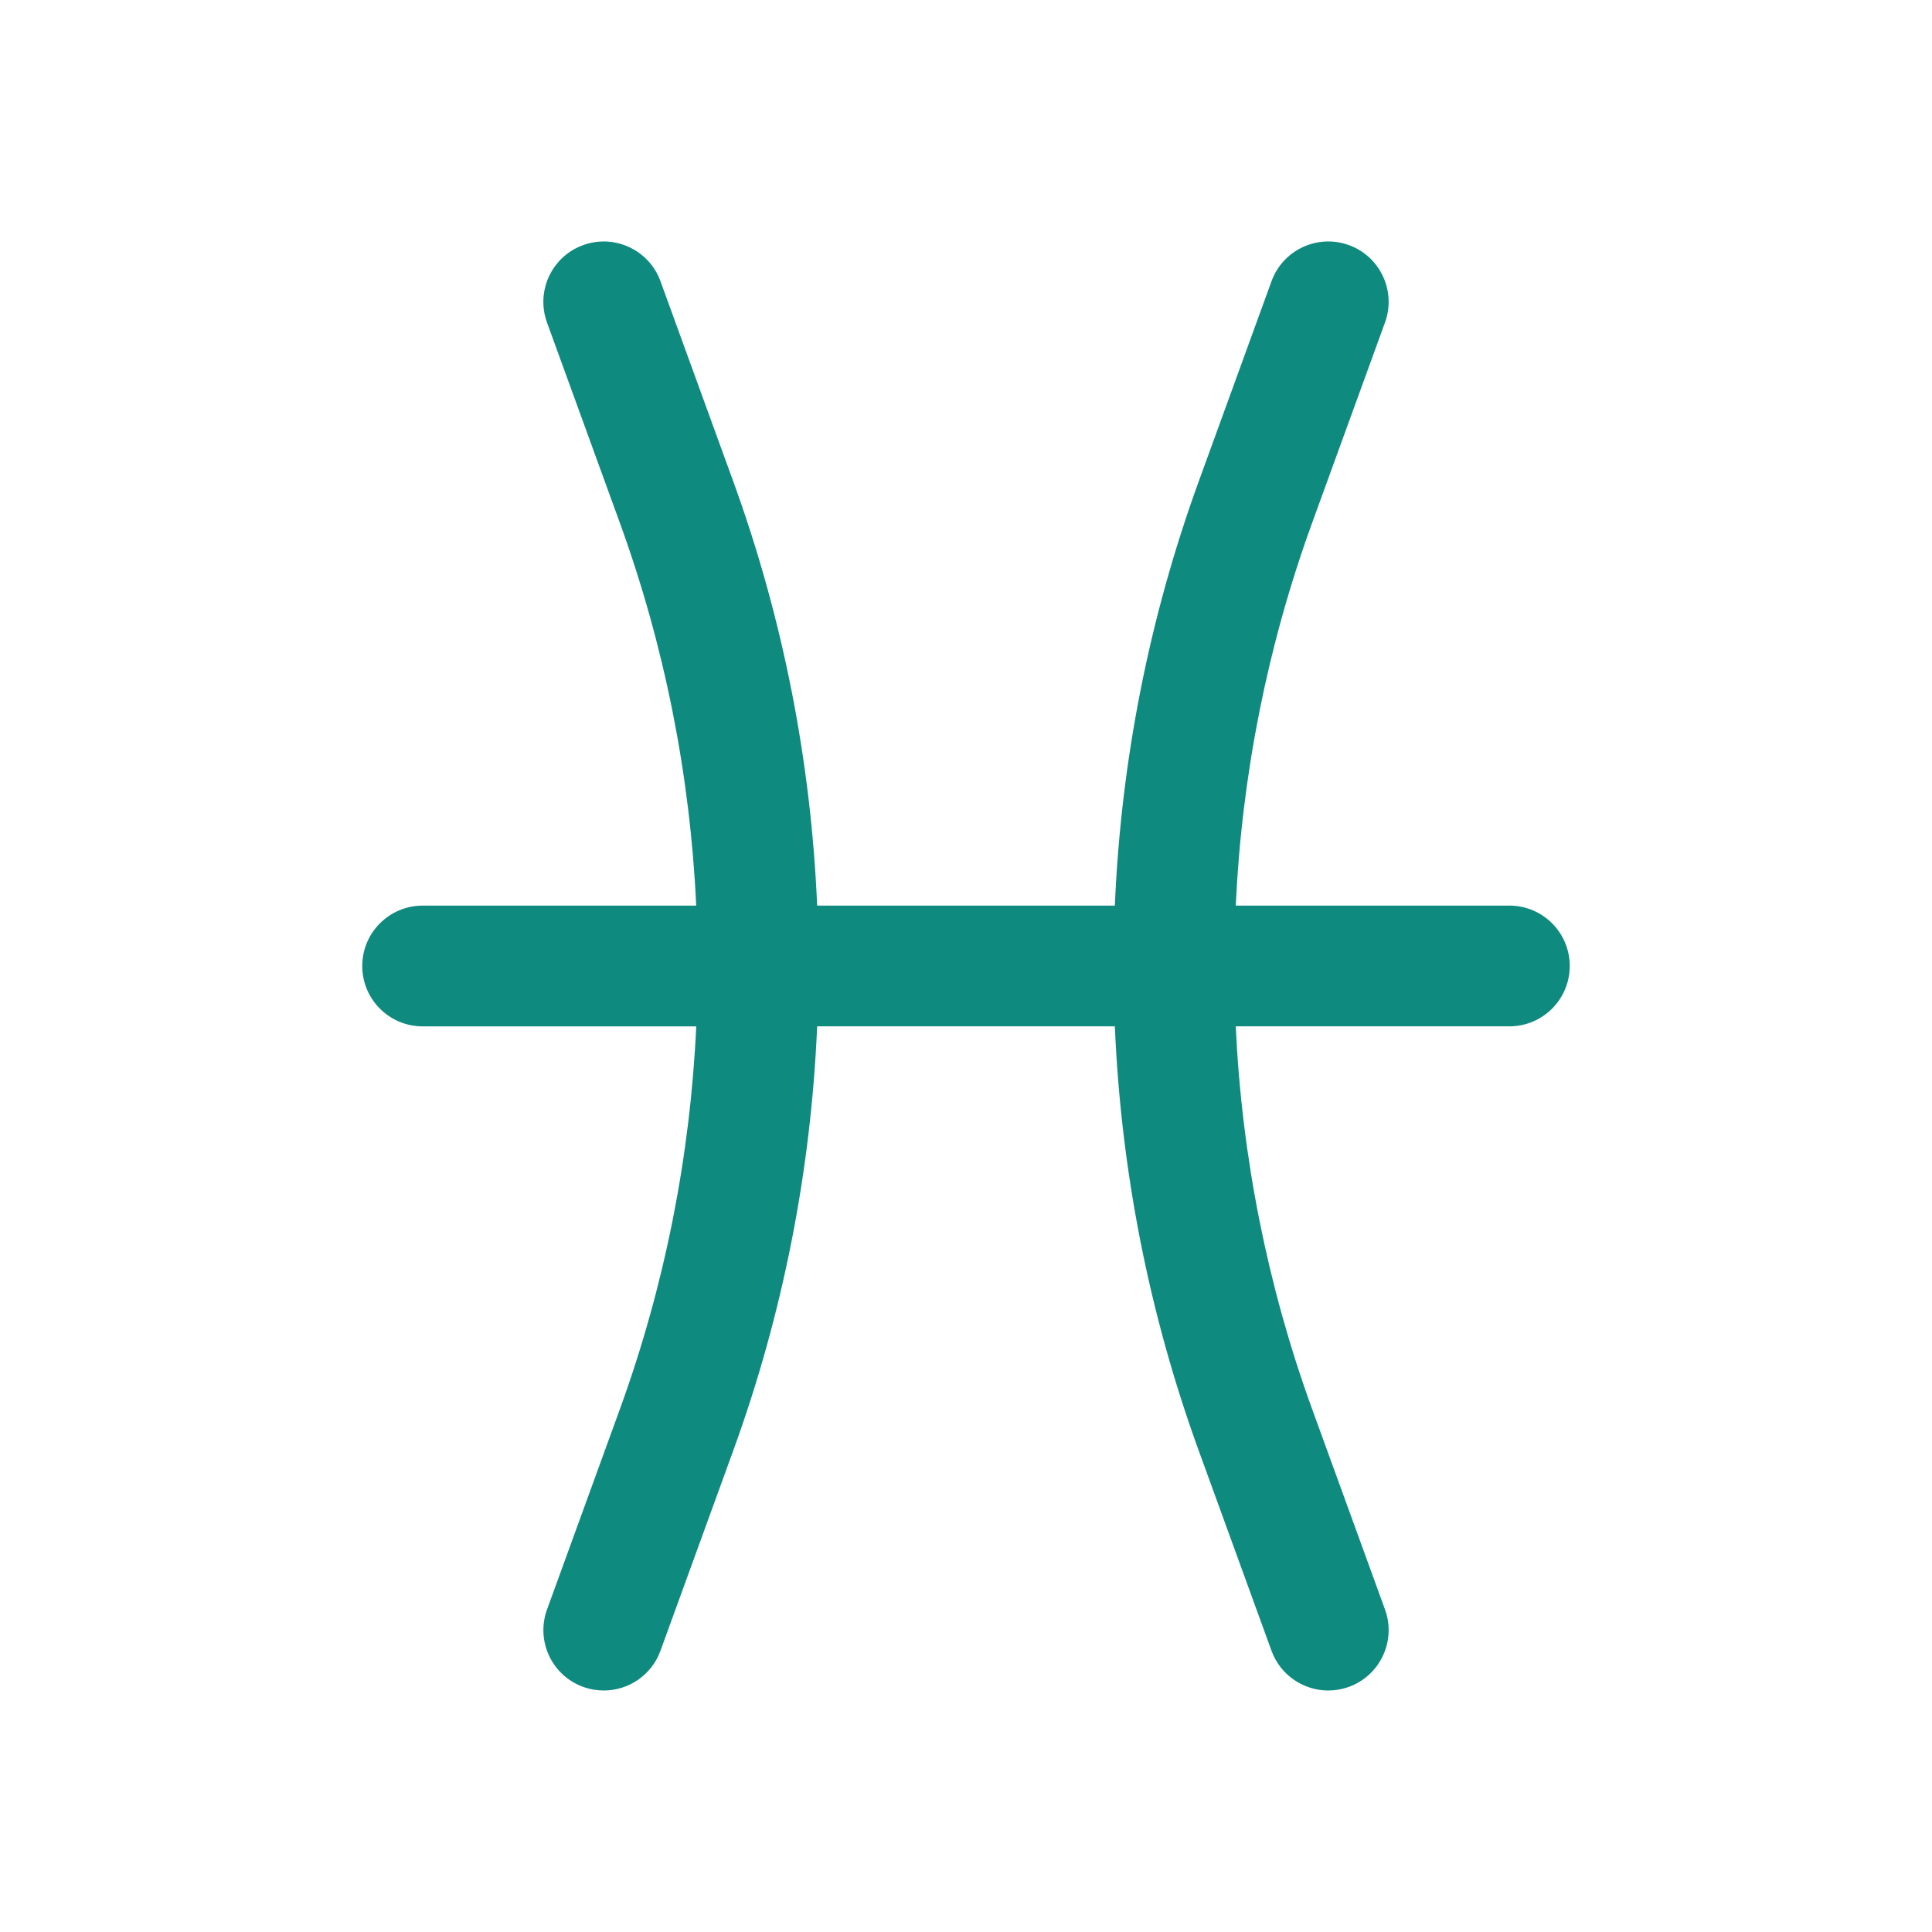 <?xml version="1.0"?>
<svg xmlns="http://www.w3.org/2000/svg" xmlns:xlink="http://www.w3.org/1999/xlink" xmlns:svgjs="http://svgjs.com/svgjs" version="1.1" width="512" height="512" x="0" y="0" viewBox="0 0 64 64" style="enable-background:new 0 0 512 512" xml:space="preserve" class=""><g><path xmlns="http://www.w3.org/2000/svg" d="m14 34h9.064c-.2 4.308-1.043 8.591-2.535 12.695l-2.408 6.622c-.377 1.038.158 2.186 1.196 2.563.225.081.456.12.683.12.817 0 1.584-.504 1.879-1.317l2.408-6.622c1.653-4.544 2.579-9.291 2.782-14.062h9.862c.202 4.771 1.129 9.518 2.781 14.062l2.408 6.622c.296.813 1.063 1.317 1.88 1.317.228 0 .458-.039.684-.121 1.038-.377 1.573-1.525 1.196-2.563l-2.408-6.622c-1.492-4.103-2.336-8.387-2.536-12.695h9.064c1.104 0 2-.896 2-2s-.896-2-2-2h-9.064c.2-4.308 1.043-8.591 2.536-12.695l2.408-6.622c.377-1.038-.158-2.186-1.196-2.563-1.036-.376-2.185.157-2.563 1.196l-2.408 6.622c-1.653 4.545-2.58 9.292-2.782 14.063h-9.862c-.203-4.771-1.129-9.518-2.782-14.062l-2.408-6.622c-.377-1.038-1.525-1.573-2.563-1.196s-1.573 1.525-1.196 2.563l2.408 6.622c1.492 4.103 2.335 8.387 2.535 12.695h-9.063c-1.104 0-2 .896-2 2s.896 2 2 2z" fill="#0f8a7f" data-original="#000000" style="" class=""/></g></svg>
